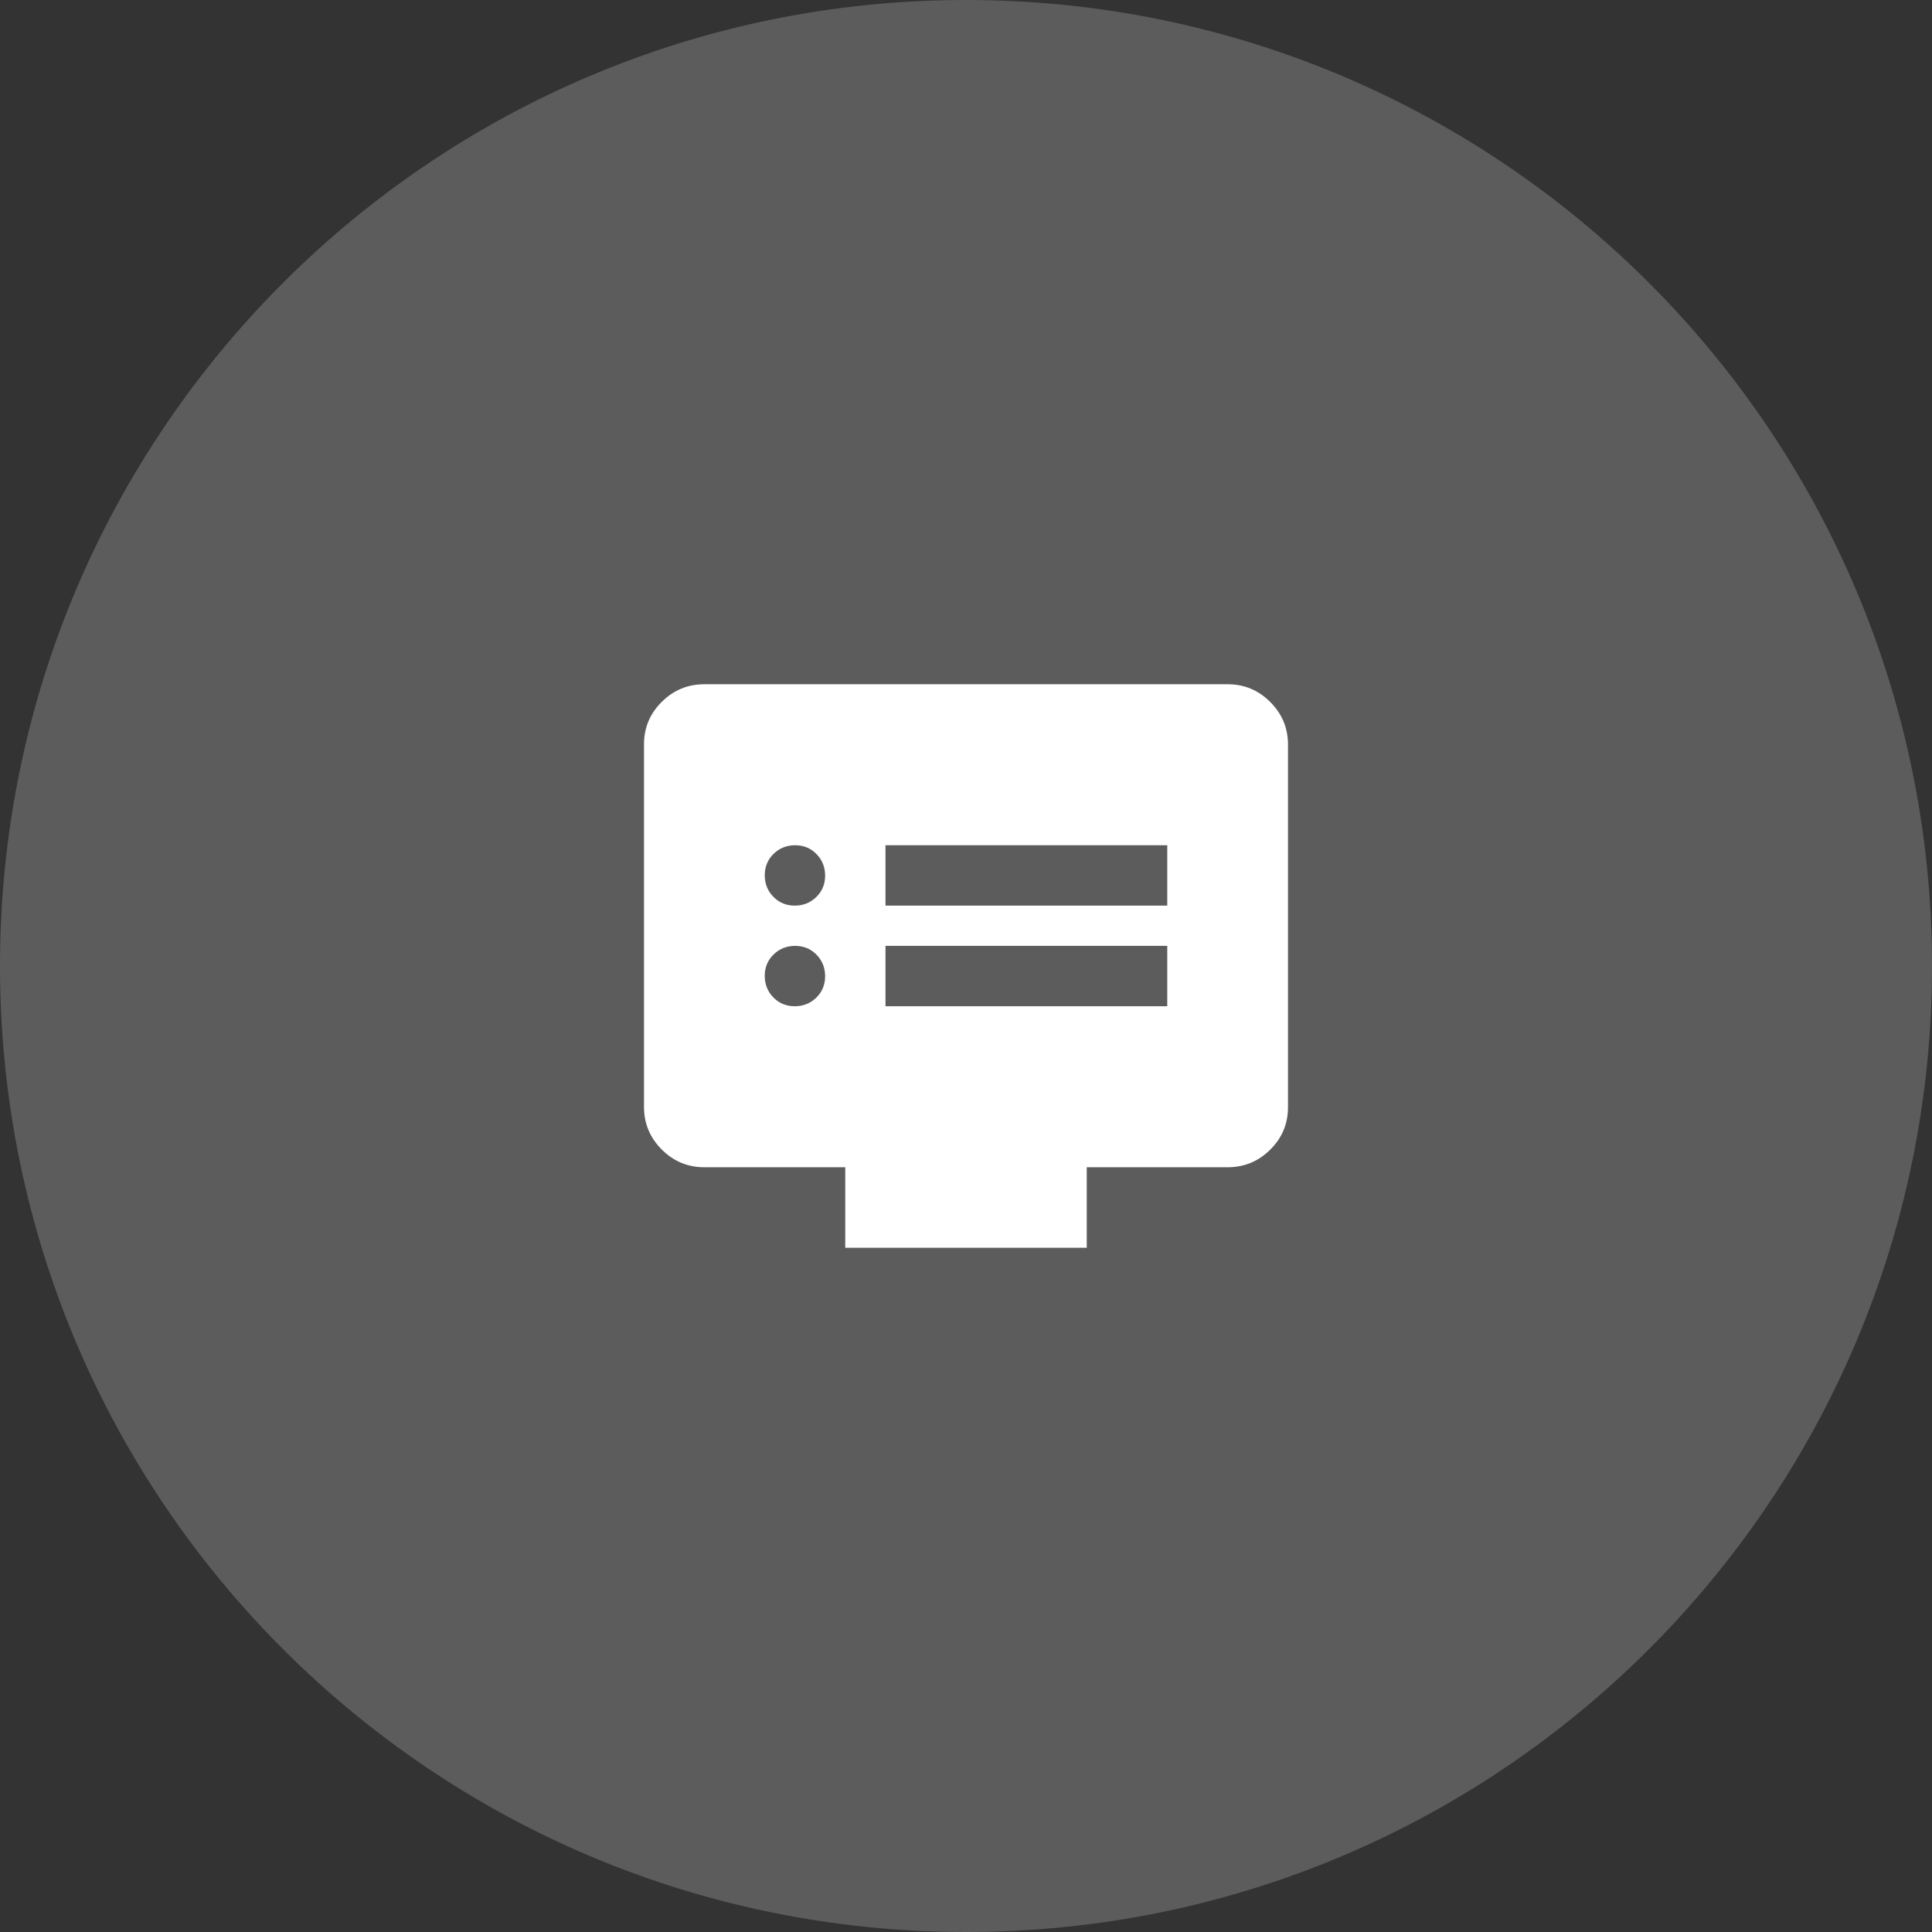 <svg width="48" height="48" viewBox="0 0 48 48" fill="none" xmlns="http://www.w3.org/2000/svg">
<rect x="0" y="0" width="48" height="48" fill="#333333" stroke="none"/>
<path d="M0 24C0 10.745 10.745 0 24 0C37.255 0 48 10.745 48 24C48 37.255 37.255 48 24 48C10.745 48 0 37.255 0 24Z" fill="white" fill-opacity="0.2"/>
<path d="M19.746 25C19.957 25 20.135 24.928 20.281 24.786C20.427 24.643 20.5 24.466 20.5 24.254C20.5 24.043 20.428 23.865 20.286 23.719C20.143 23.573 19.966 23.5 19.754 23.5C19.543 23.5 19.365 23.572 19.219 23.714C19.073 23.857 19 24.034 19 24.246C19 24.457 19.072 24.635 19.214 24.781C19.357 24.927 19.534 25 19.746 25ZM19.746 22.5C19.957 22.5 20.135 22.428 20.281 22.286C20.427 22.143 20.5 21.966 20.5 21.754C20.5 21.543 20.428 21.365 20.286 21.219C20.143 21.073 19.966 21 19.754 21C19.543 21 19.365 21.072 19.219 21.214C19.073 21.357 19 21.534 19 21.746C19 21.957 19.072 22.135 19.214 22.281C19.357 22.427 19.534 22.5 19.746 22.5ZM22 25H29V23.5H22V25ZM22 22.5H29V21H22V22.5ZM21 31V29H17.5C17.087 29 16.734 28.853 16.441 28.559C16.147 28.265 16 27.912 16 27.499V18.494C16 18.081 16.147 17.729 16.441 17.438C16.734 17.146 17.087 17 17.5 17H30.5C30.913 17 31.266 17.147 31.559 17.441C31.853 17.735 32 18.088 32 18.501V27.506C32 27.919 31.853 28.271 31.559 28.562C31.266 28.854 30.913 29 30.5 29H27V31H21Z" fill="white"/>
</svg>
